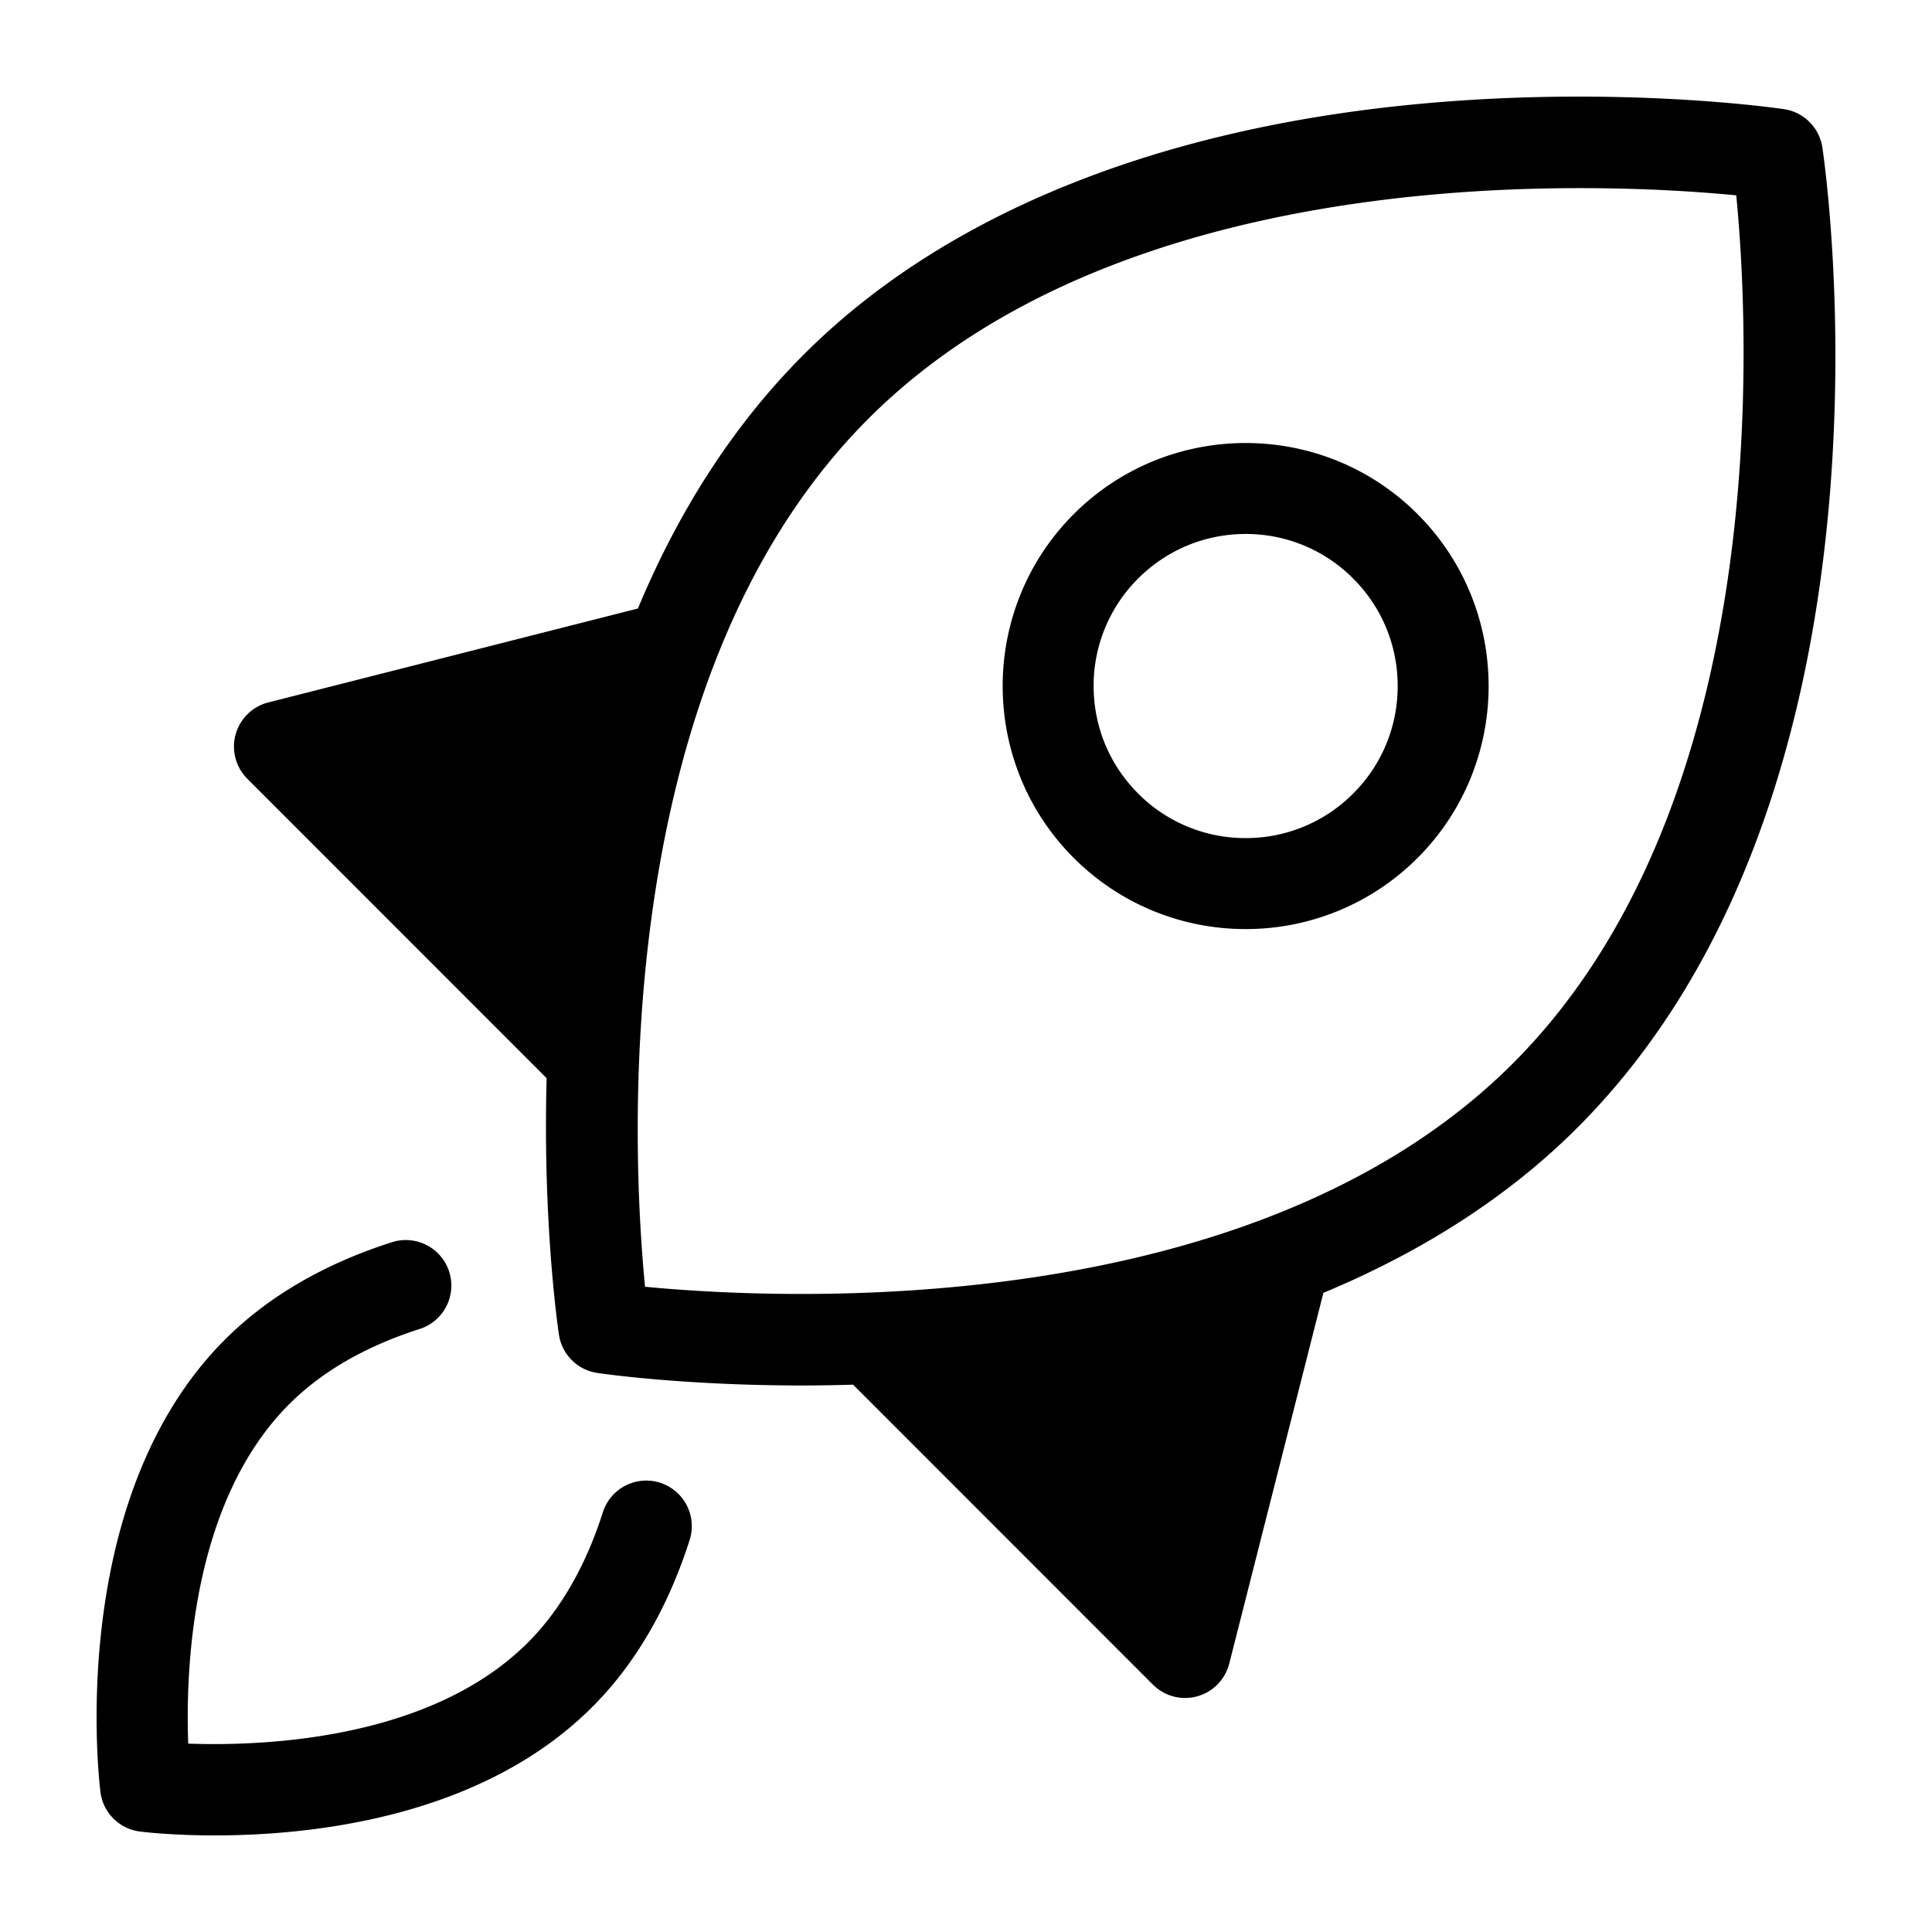 <svg xmlns="http://www.w3.org/2000/svg" width="100" height="100" fill="none"><path fill="#000" fill-rule="evenodd" d="M94.326 7.634a2.36 2.36 0 0 0-1.985-1.984l-.005-.001c-.41-.059-8.428-1.215-18.62-.294-13.75 1.24-24.848 5.73-32.101 12.984-3.839 3.838-6.608 8.386-8.596 13.157l-19.132 4.862a2.36 2.36 0 0 0-1.693 1.66 2.36 2.36 0 0 0 .606 2.291l15.493 15.497c-.2 7.364.556 12.735.637 13.272a2.359 2.359 0 0 0 1.986 1.986c.24.035 4.462.648 10.618.648.835 0 1.717-.016 2.62-.042l15.52 15.525a2.354 2.354 0 0 0 2.292.607 2.36 2.36 0 0 0 1.66-1.694l4.873-19.19c5.192-2.162 9.623-5.024 13.141-8.543C99.051 40.96 94.527 8.987 94.326 7.635ZM33.388 66.602c-.664-6.8-1.989-31.377 11.56-44.93C58.473 8.143 83.068 9.454 89.868 10.11c.664 6.8 1.99 31.377-11.56 44.93-13.526 13.529-38.12 12.218-44.92 11.562Zm.78 10.144a2.358 2.358 0 0 0-2.963 1.527c-.893 2.792-2.2 5.063-3.884 6.748-5.057 5.058-13.743 5.366-17.578 5.229-.144-3.832.155-12.5 5.233-17.577 1.685-1.685 3.955-2.993 6.745-3.885a2.359 2.359 0 0 0 1.529-2.964 2.36 2.36 0 0 0-2.964-1.528c-3.514 1.124-6.421 2.82-8.644 5.043-8.237 8.24-6.52 22.8-6.443 23.415A2.356 2.356 0 0 0 7.245 94.8c.187.024 1.669.201 3.872.201 5.028-.001 13.81-.917 19.537-6.646 2.221-2.221 3.917-5.13 5.042-8.645a2.36 2.36 0 0 0-1.528-2.963Zm21.41-32.338c-4.906-4.908-4.906-12.891 0-17.798 4.907-4.906 12.889-4.906 17.794 0 4.905 4.907 4.905 12.89 0 17.798a12.546 12.546 0 0 1-8.897 3.68 12.544 12.544 0 0 1-8.897-3.68Zm8.897-1.029a7.815 7.815 0 0 0 5.564-2.305 7.817 7.817 0 0 0 2.304-5.565 7.819 7.819 0 0 0-2.305-5.566 7.82 7.82 0 0 0-5.563-2.305c-2.101 0-4.078.82-5.564 2.305a7.824 7.824 0 0 0-2.305 5.566c0 2.103.82 4.078 2.305 5.565a7.813 7.813 0 0 0 5.564 2.305Z" clip-rule="evenodd"/></svg>